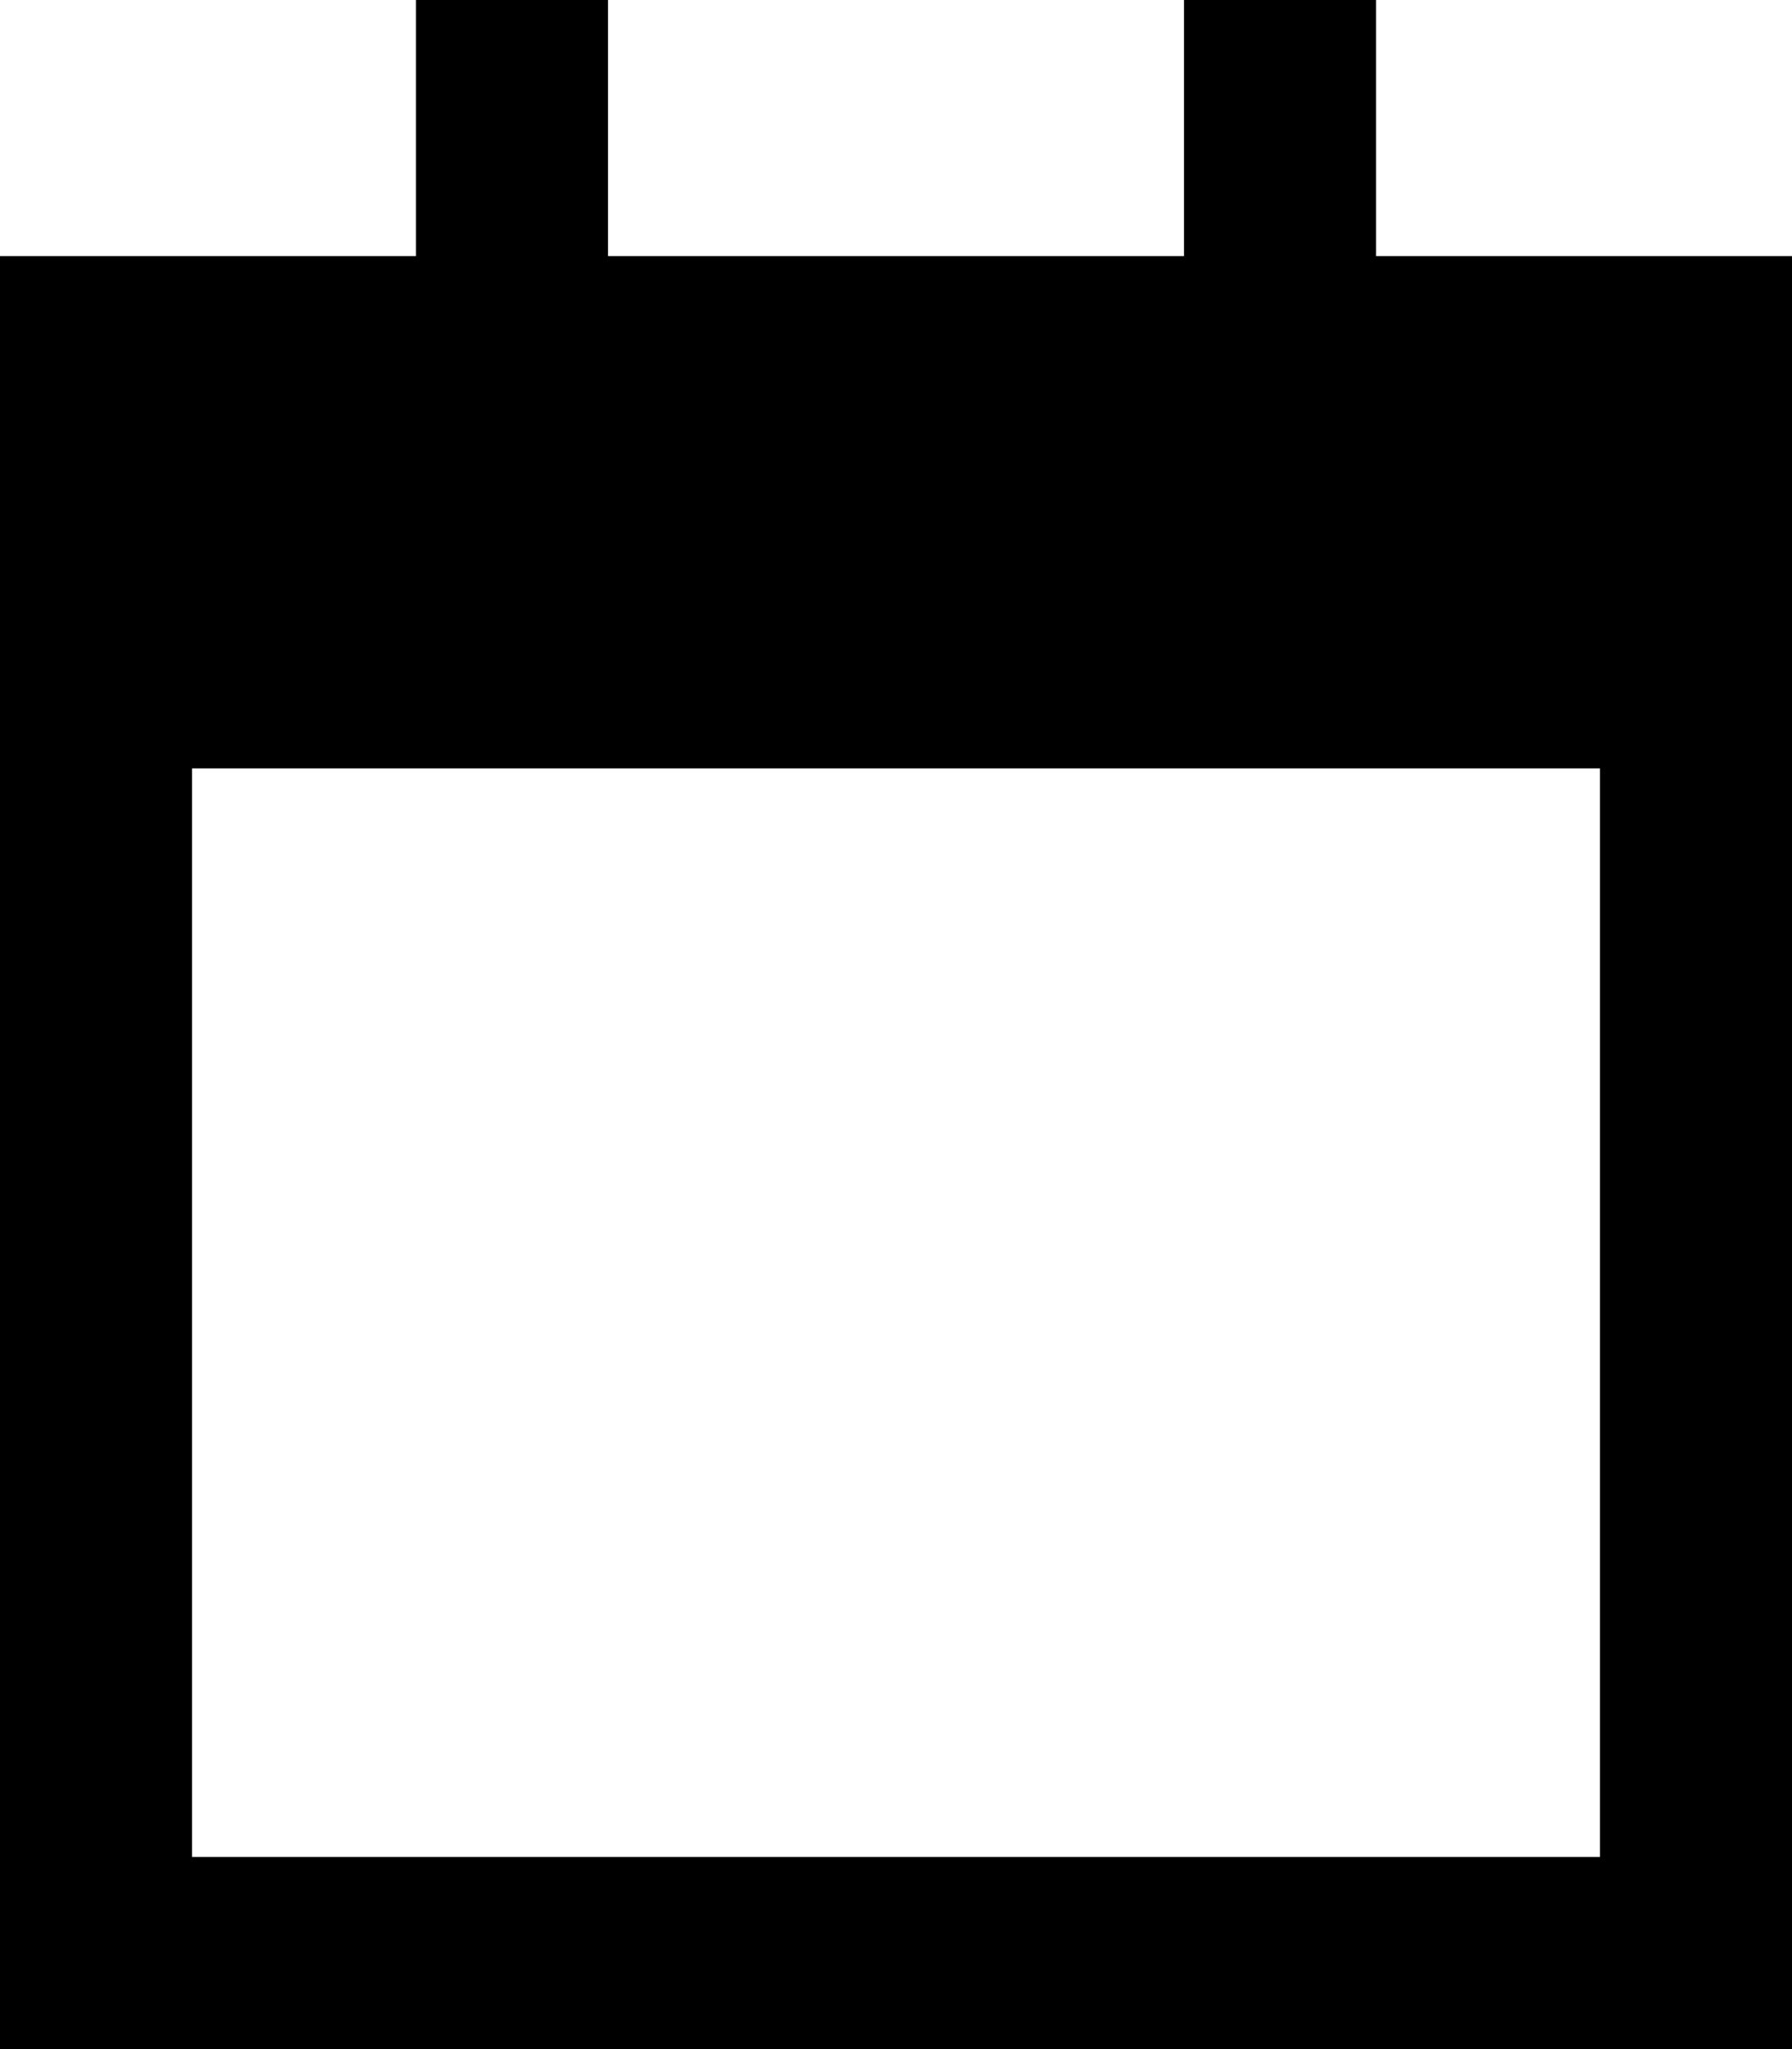 <svg xmlns="http://www.w3.org/2000/svg" viewBox="0 0 448 512"><!--! Font Awesome Pro 6.7.1 by @fontawesome - https://fontawesome.com License - https://fontawesome.com/license (Commercial License) Copyright 2024 Fonticons, Inc. --><path d="M152 24l0-24L104 0l0 24 0 40L0 64l0 80 0 48L0 464l0 48 48 0 352 0 48 0 0-48 0-272 0-48 0-80L344 64l0-40 0-24L296 0l0 24 0 40L152 64l0-40zM48 192l352 0 0 272L48 464l0-272z"/></svg>